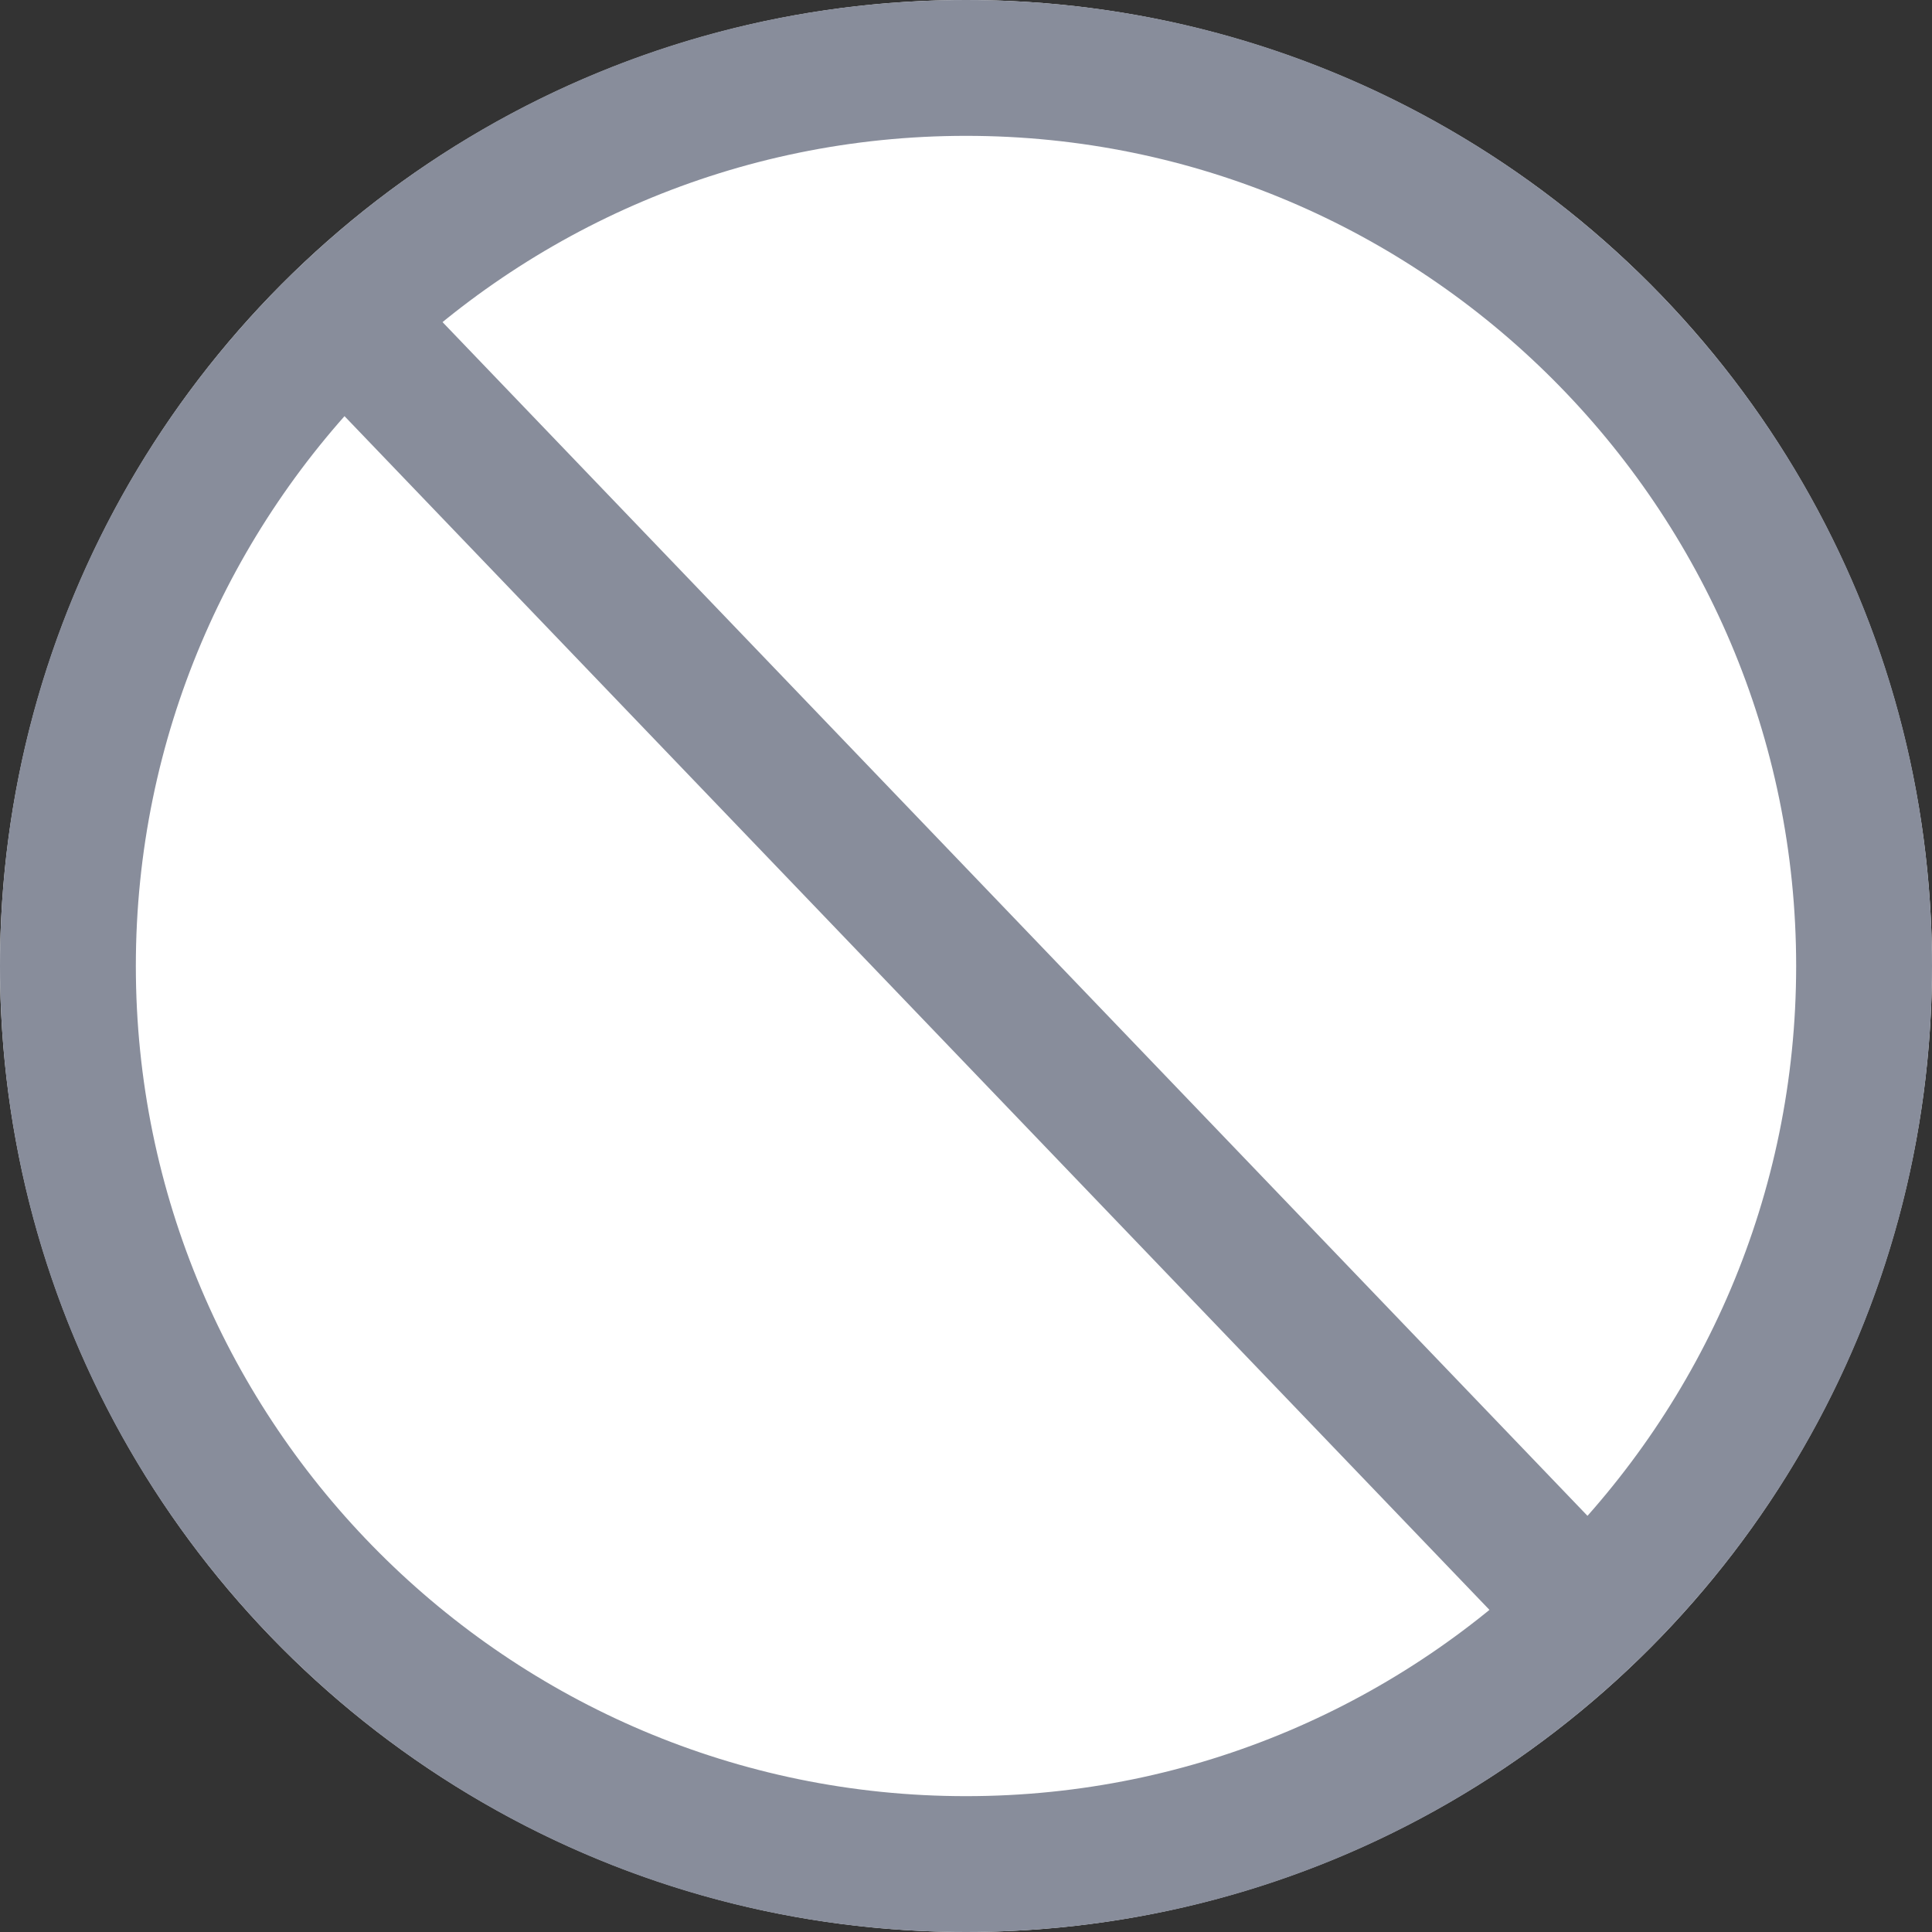 <?xml version="1.0" encoding="UTF-8"?><svg id="Layer_1" xmlns="http://www.w3.org/2000/svg" width="128" height="128" viewBox="0 0 128 128"><rect x="0" y="0" width="128" height="128" fill="#333333" stroke="none"/><defs><style>.cls-1{fill:none;stroke:#888d9b;stroke-linejoin:bevel;stroke-width:9px;}.cls-2{fill:#fff;}.cls-3{fill:#888d9b;}</style></defs><circle class="cls-2" cx="64" cy="64" r="64"/><path class="cls-3" d="M64,9c30.33,0,55,24.67,55,55s-24.67,55-55,55S9,94.33,9,64,33.67,9,64,9M64,0C28.65,0,0,28.65,0,64s28.65,64,64,64,64-28.65,64-64S99.35,0,64,0h0Z"/><line class="cls-1" x1="22.44" y1="20.67" x2="105.56" y2="107.33"/></svg>